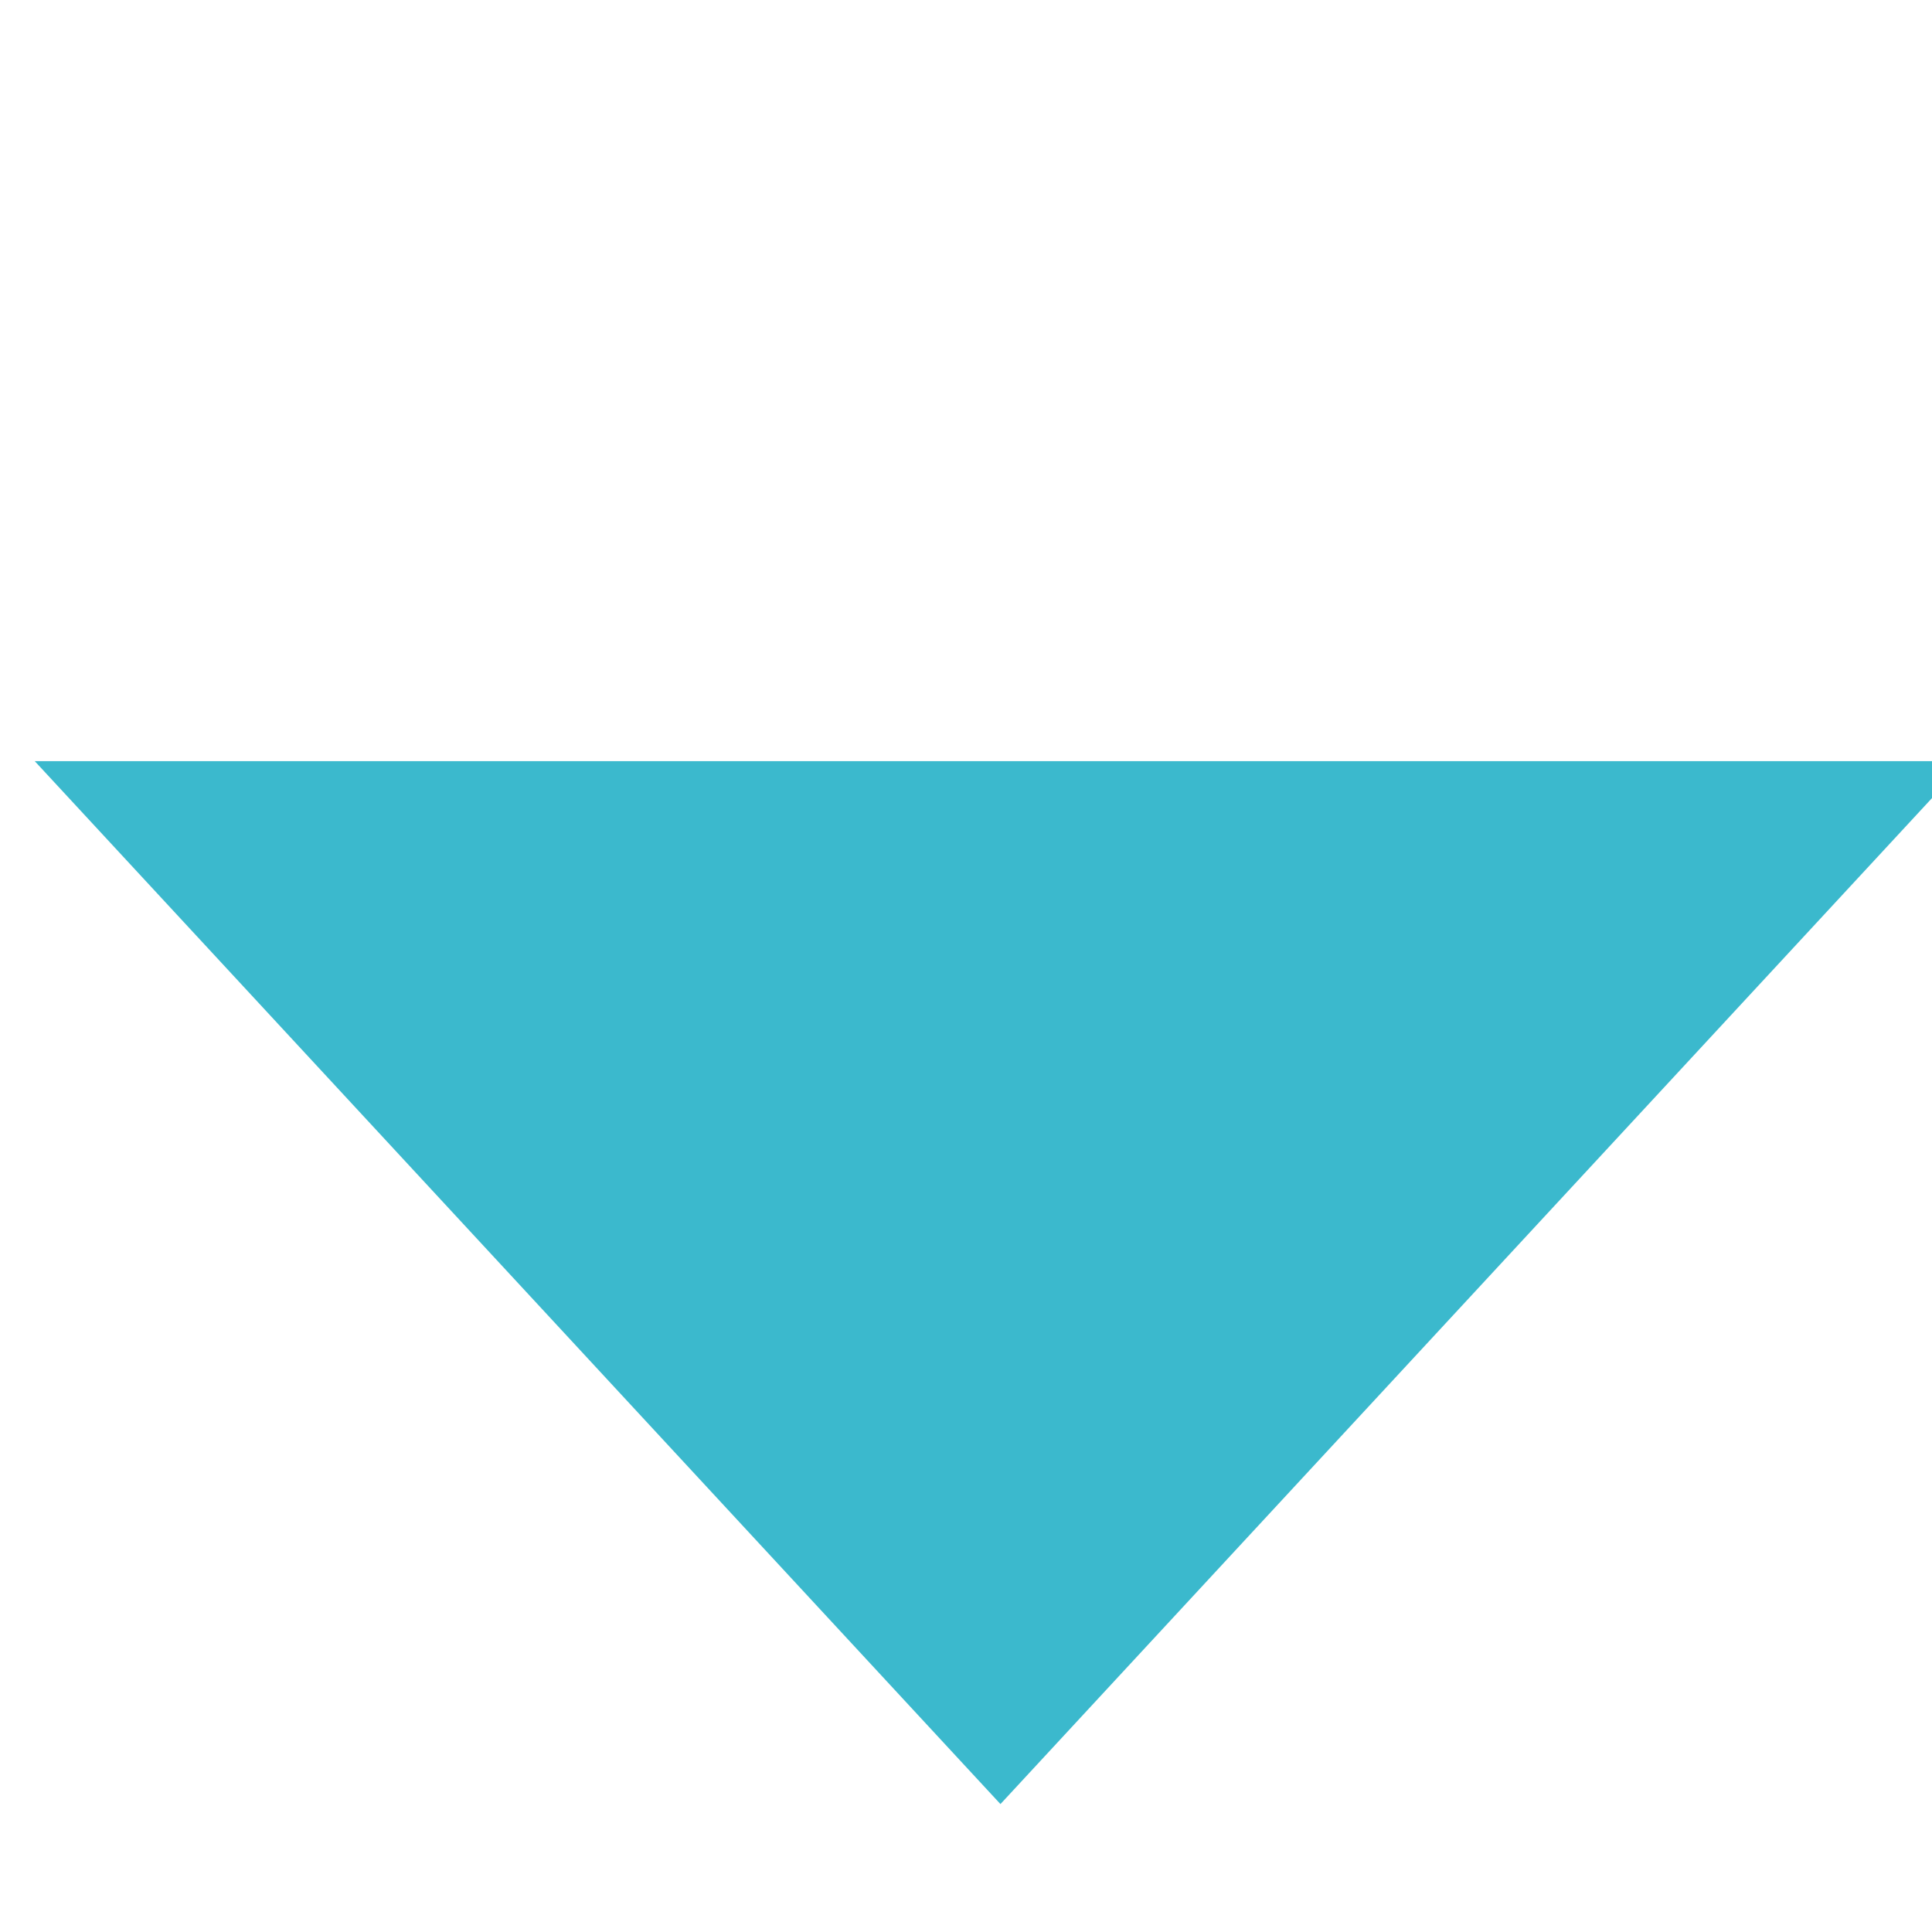 <?xml version="1.0" encoding="UTF-8" standalone="no"?>
<!-- Created with Inkscape (http://www.inkscape.org/) -->

<svg
   width="10.848mm"
   height="10.848mm"
   viewBox="0 0 10.848 10.848"
   version="1.1"
   id="svg1"
   inkscape:version="1.4 (e7c3feb100, 2024-10-09)"
   sodipodi:docname="arrow_d_bluelight.svg"
   xmlns:inkscape="http://www.inkscape.org/namespaces/inkscape"
   xmlns:sodipodi="http://sodipodi.sourceforge.net/DTD/sodipodi-0.dtd"
   xmlns="http://www.w3.org/2000/svg"
   xmlns:svg="http://www.w3.org/2000/svg">
  <sodipodi:namedview
     id="namedview1"
     pagecolor="#ffffff"
     bordercolor="#000000"
     borderopacity="0.25"
     inkscape:showpageshadow="2"
     inkscape:pageopacity="0.0"
     inkscape:pagecheckerboard="0"
     inkscape:deskcolor="#d1d1d1"
     inkscape:document-units="mm"
     inkscape:zoom="6.0079125"
     inkscape:cx="73.819317"
     inkscape:cy="50.350267"
     inkscape:window-width="2560"
     inkscape:window-height="1052"
     inkscape:window-x="1920"
     inkscape:window-y="0"
     inkscape:window-maximized="1"
     inkscape:current-layer="layer1"
     showguides="false" />
  <defs
     id="defs1">
    <clipPath
       id="SVGID_2_">
      <rect
         id="use1"
         width="1366"
         height="4771.88"
         x="0"
         y="0" />
    </clipPath>
    <clipPath
       id="SVGID_2_-7">
      <rect
         id="use1-5"
         width="1366"
         height="4771.88"
         x="0"
         y="0" />
    </clipPath>
  </defs>
  <g
     inkscape:label="Layer 1"
     inkscape:groupmode="layer"
     id="layer1"
     transform="translate(2.495)">
    <polygon
       clip-path="url(#SVGID_2_-7)"
       fill="#ffffff"
       points="147.413,2392.106 147.413,2430.427 168.105,2411.267 "
       id="polygon164-5"
       transform="matrix(0,0.283,-0.283,0,685.511,-37.444)"
       style="fill:#3bb9cd;fill-opacity:1;stroke-width:0.935" />
  </g>
</svg>

